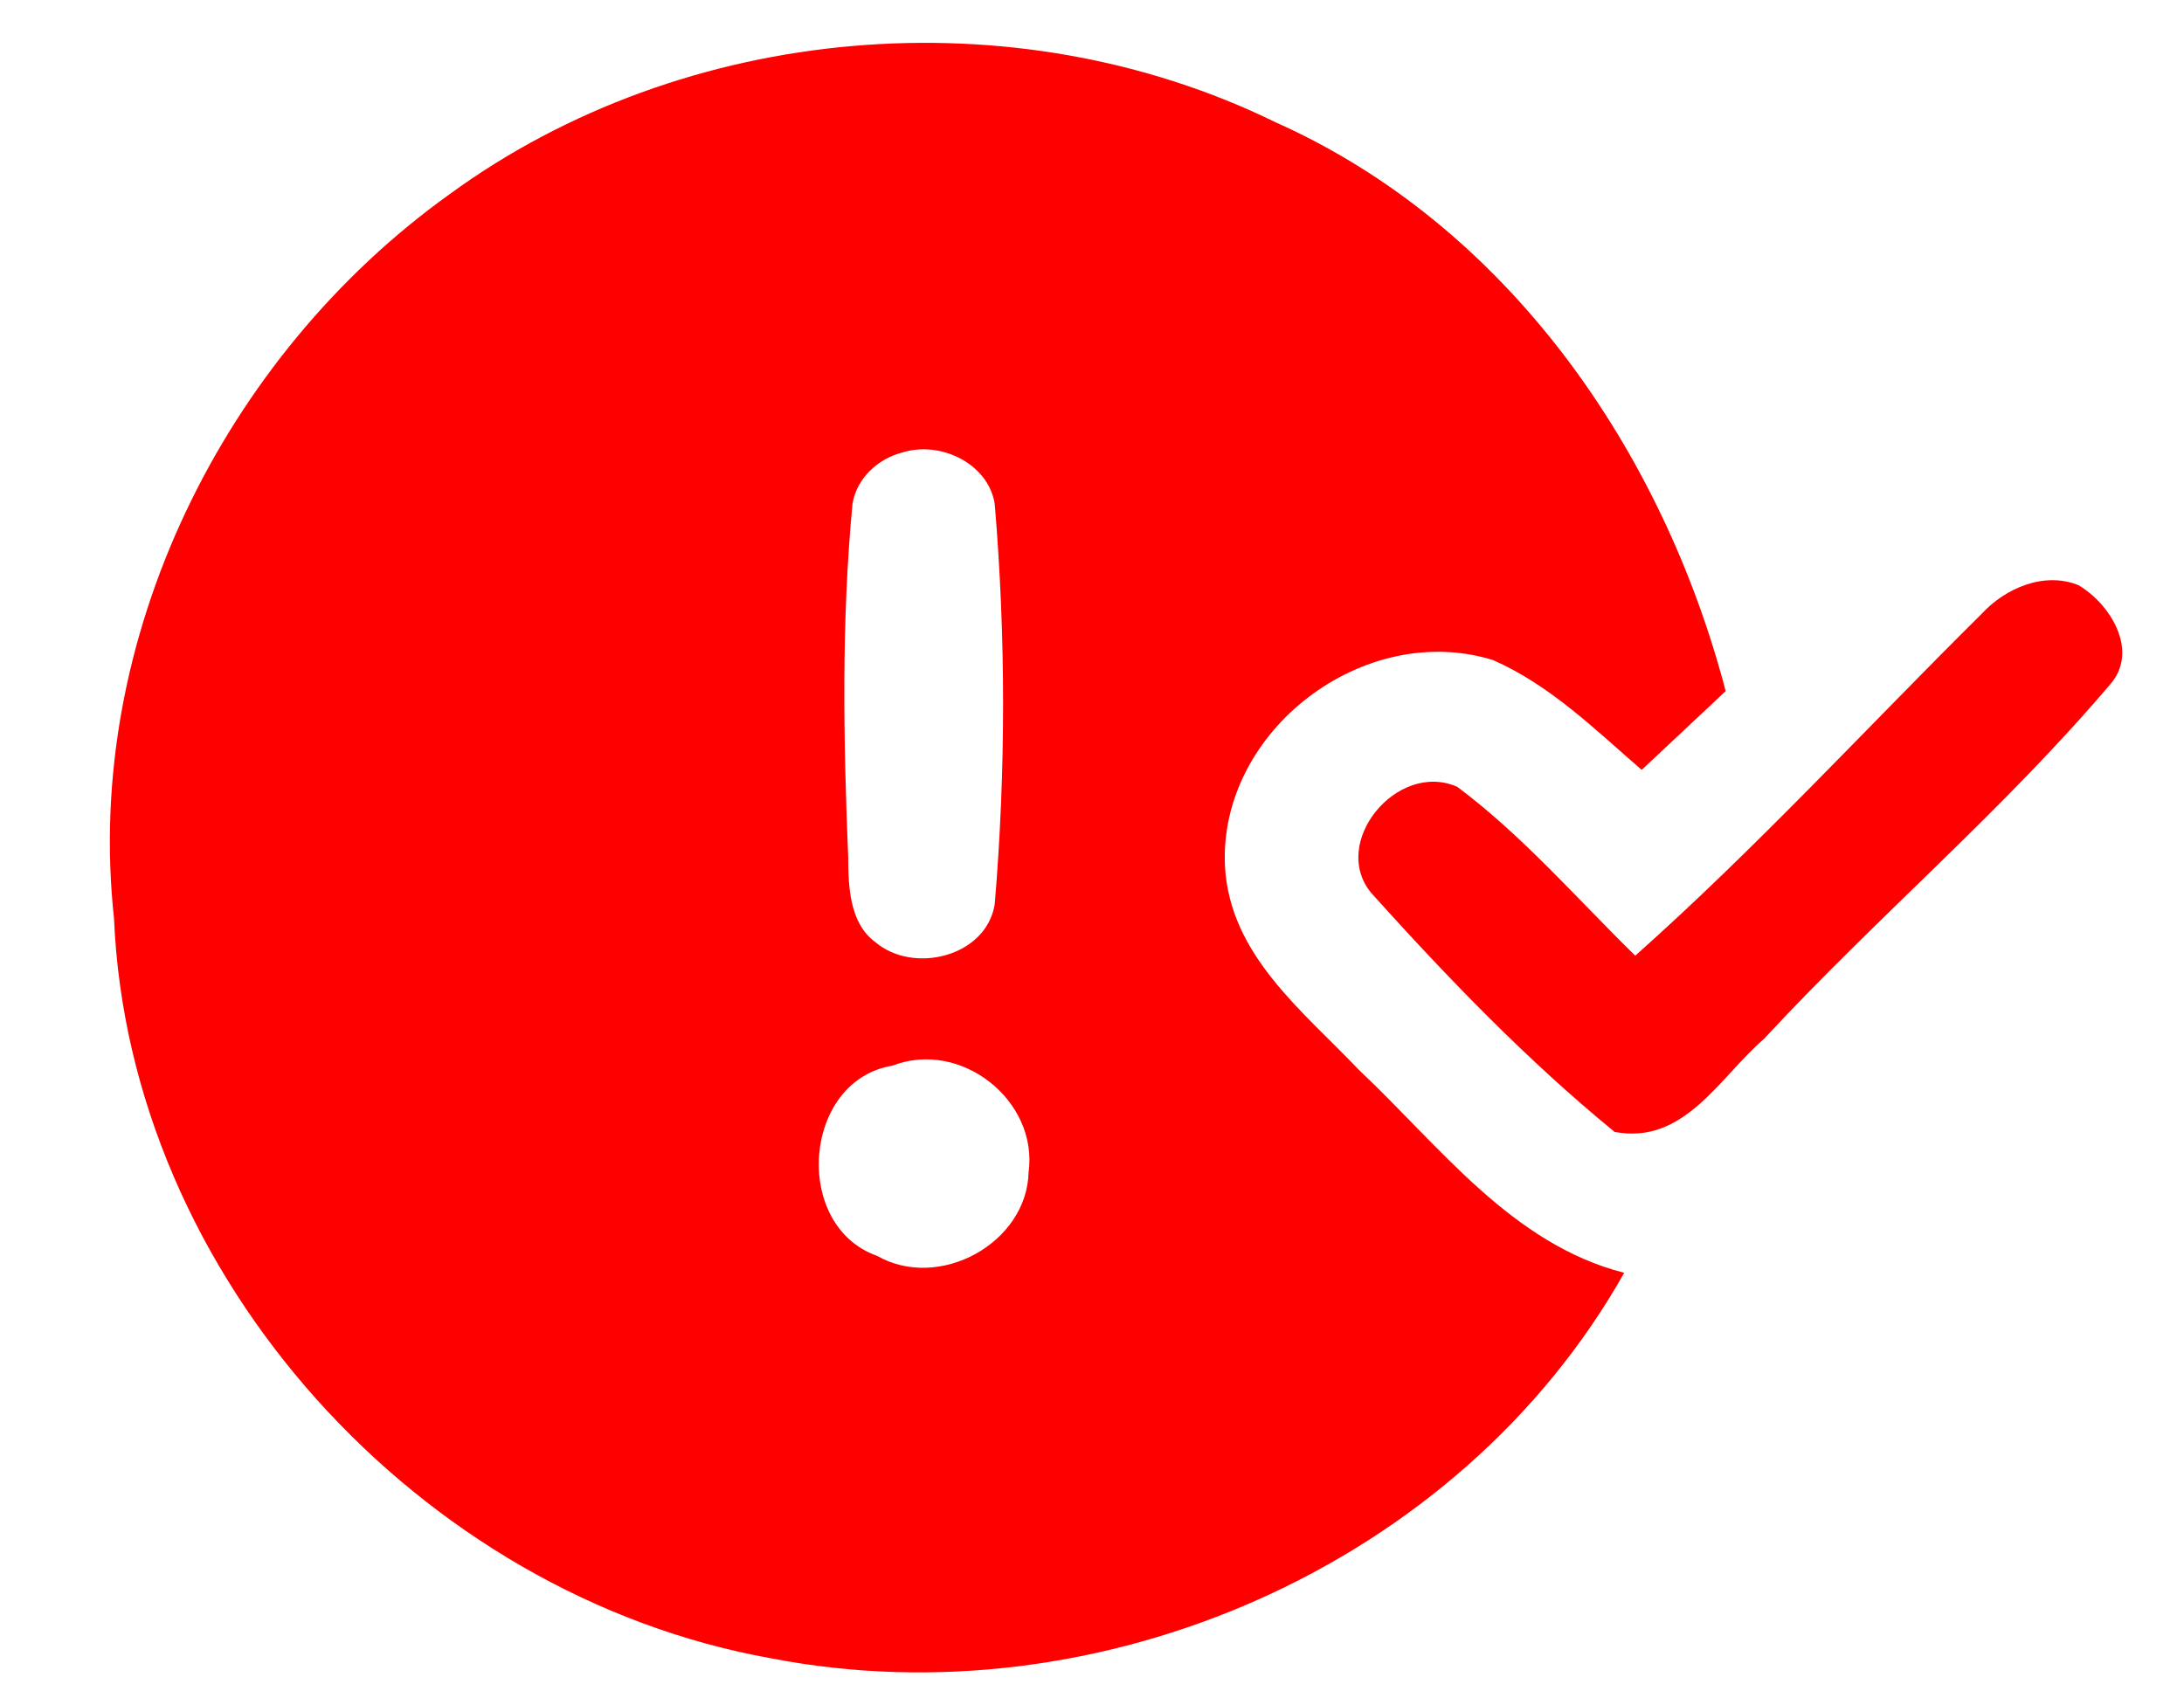 <?xml version="1.0" encoding="UTF-8" ?>
<!DOCTYPE svg PUBLIC "-//W3C//DTD SVG 1.1//EN" "http://www.w3.org/Graphics/SVG/1.1/DTD/svg11.dtd">
<svg width="214pt" height="165pt" viewBox="0 0 214 165" version="1.1" xmlns="http://www.w3.org/2000/svg">
<g id="#fdfdfdff">
</g>
<g id="#203251ff">
<path fill="red" opacity="1.00" d=" M 44.03 19.05 C 67.05 2.22 99.40 -0.55 125.00 11.99 C 147.72 22.13 162.92 44.13 169.09 67.73 C 166.34 70.30 163.61 72.89 160.86 75.45 C 156.30 71.50 151.91 67.16 146.30 64.69 C 133.66 60.77 119.39 71.62 120.03 84.90 C 120.51 93.62 127.66 99.06 133.15 104.85 C 141.06 112.29 148.11 121.92 159.15 124.74 C 142.94 153.48 107.69 168.75 75.56 162.52 C 41.16 156.37 12.64 125.15 11.17 89.98 C 8.19 62.62 21.91 34.90 44.03 19.05 M 88.37 44.36 C 86.00 44.97 83.92 46.91 83.53 49.39 C 82.44 60.89 82.64 72.48 83.11 84.01 C 83.12 86.77 83.22 90.43 85.72 92.29 C 89.46 95.53 96.65 93.77 97.47 88.61 C 98.56 75.58 98.56 62.42 97.47 49.39 C 96.84 45.41 92.11 43.15 88.37 44.36 M 87.44 104.44 C 78.64 105.88 77.60 120.14 85.95 123.08 C 92.02 126.55 100.63 121.84 100.79 114.86 C 101.73 107.86 94.16 101.83 87.44 104.44 Z" />
<path fill="red" opacity="1.00" d=" M 194.17 60.16 C 196.49 57.64 200.29 56.00 203.64 57.34 C 206.72 59.13 209.54 63.64 206.91 66.90 C 196.40 79.33 183.88 89.89 172.83 101.83 C 168.50 105.55 165.04 112.23 158.21 110.93 C 149.61 103.90 141.84 95.82 134.42 87.58 C 130.22 82.67 136.86 74.51 142.79 77.11 C 149.22 81.92 154.50 88.05 160.23 93.66 C 172.12 83.08 182.88 71.35 194.17 60.16 Z" />
</g>
</svg>
